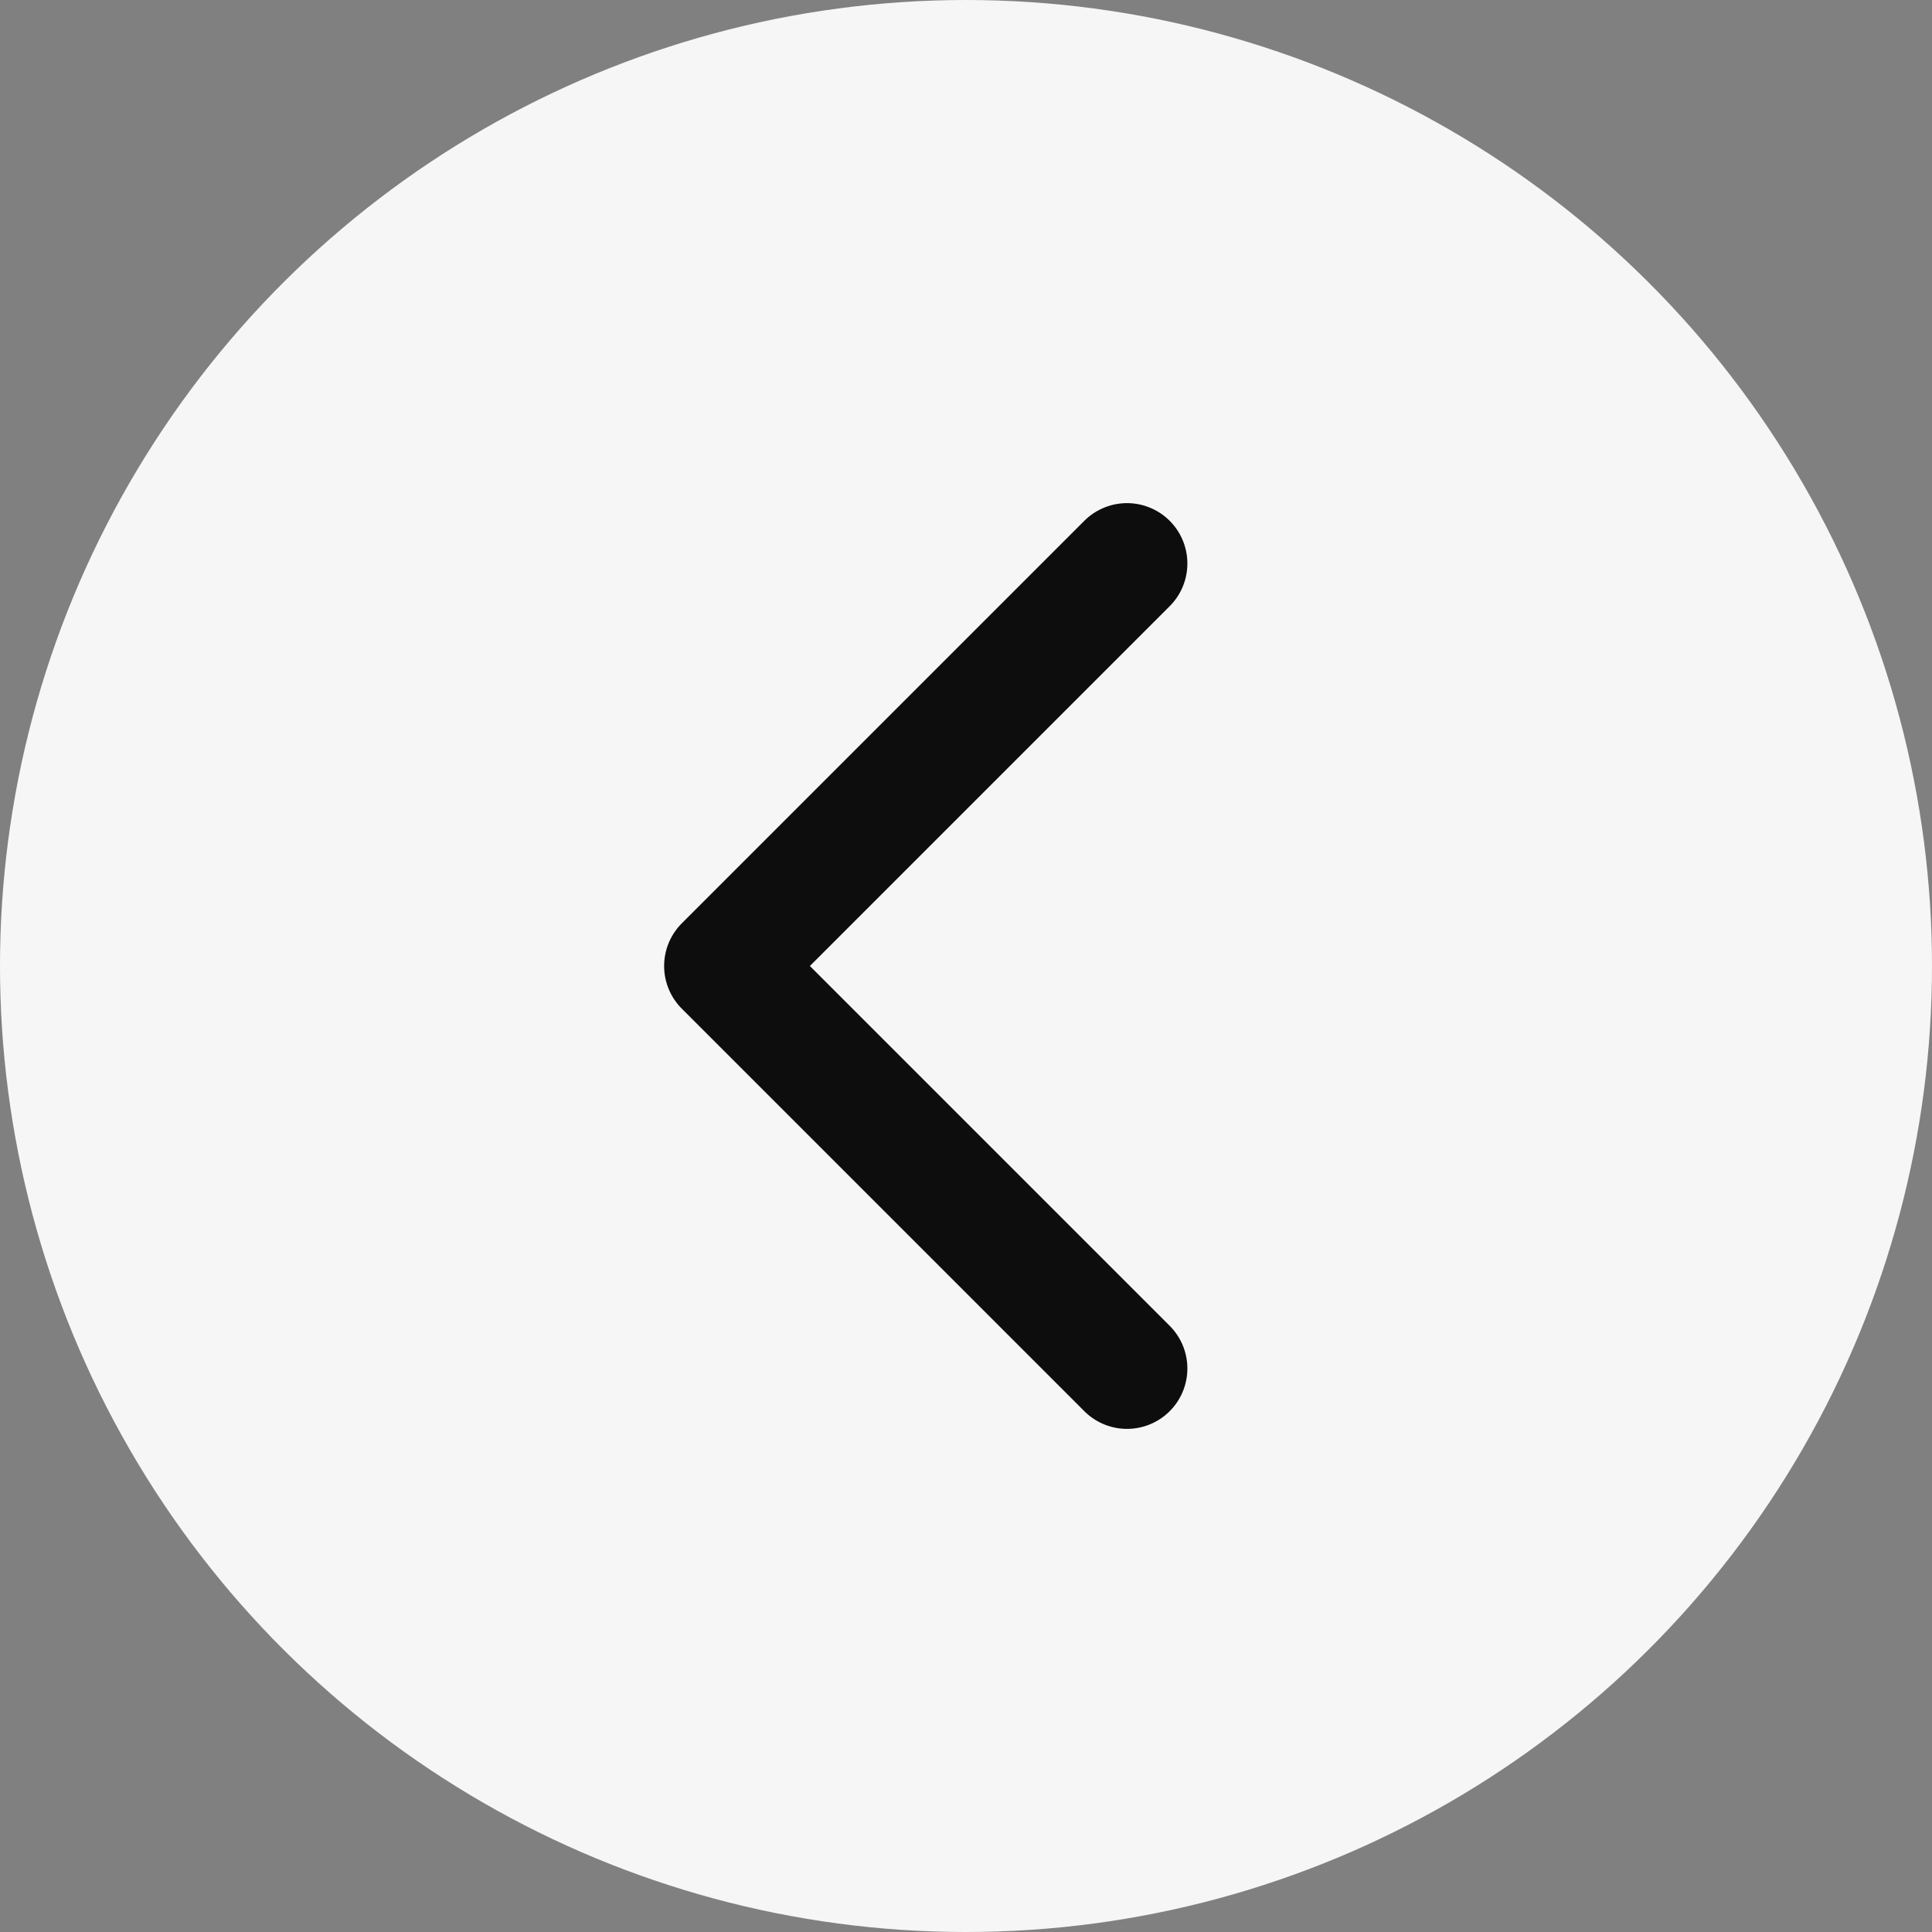 <svg width="24" height="24" viewBox="0 0 24 24" fill="none" xmlns="http://www.w3.org/2000/svg">
<rect x="0" y="0" width="24" height="24" fill="#808080" stroke="none"/>
<circle cx="12" cy="12" r="12" transform="matrix(-4.37114e-08 -1 -1 4.37114e-08 24 24)" fill="#F6F6F6"/>
<path d="M14 7L9 12L14 17" stroke="#0D0D0D" stroke-width="1.5" stroke-linecap="round" stroke-linejoin="round"/>
</svg>
